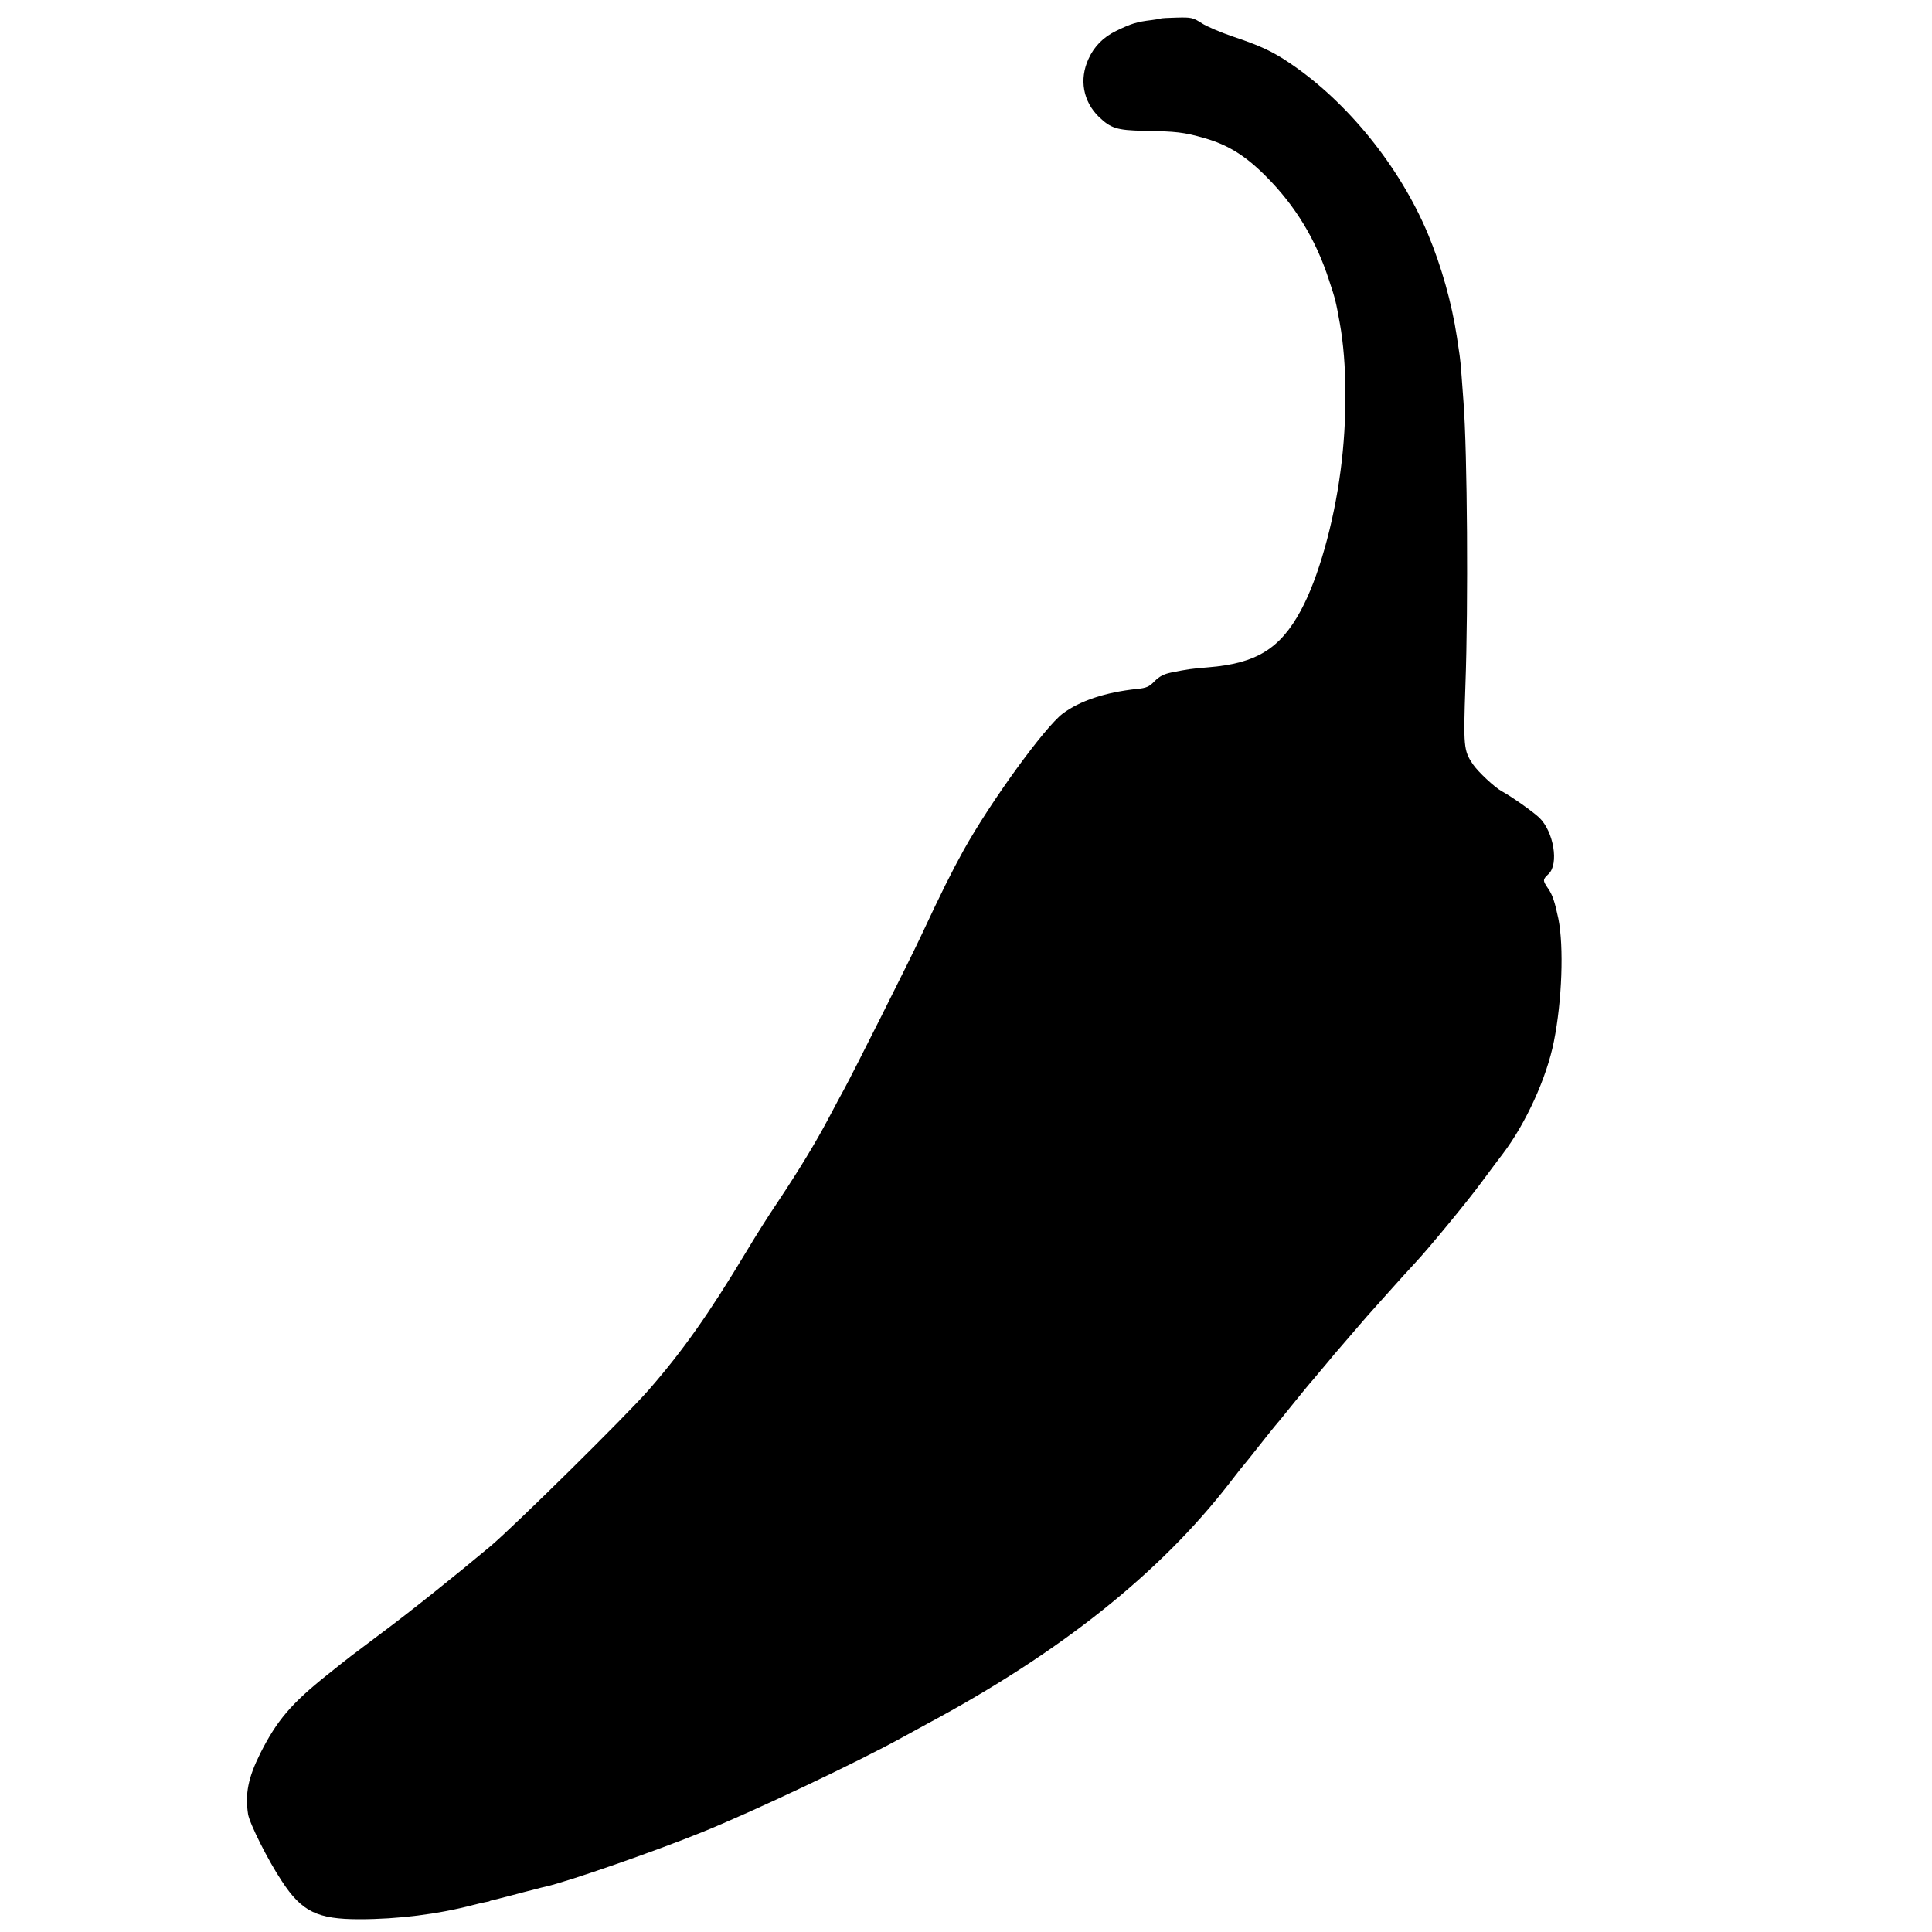 <?xml version="1.0" standalone="no"?>
<!DOCTYPE svg PUBLIC "-//W3C//DTD SVG 20010904//EN"
 "http://www.w3.org/TR/2001/REC-SVG-20010904/DTD/svg10.dtd">
<svg version="1.0" xmlns="http://www.w3.org/2000/svg"
 width="1000pt" height="1000pt" viewBox="0 0 1000 1000"
 preserveAspectRatio="xMidYMid meet">
<g transform="translate(0,1000) scale(0.1,-0.1)"
fill="#000000" stroke="none">
<path d="M6008 9904 c-2 -1 -23 -5 -48 -8 -76 -9 -105 -18 -183 -56 -66 -32
-114 -80 -143 -145 -49 -106 -28 -220 54 -300 62 -59 93 -69 231 -72 170 -3
208 -7 316 -38 122 -35 212 -91 320 -200 150 -151 256 -325 324 -535 34 -103
35 -108 56 -224 37 -204 39 -497 4 -761 -36 -276 -116 -559 -206 -725 -107
-198 -231 -274 -479 -294 -87 -7 -108 -10 -192 -27 -39 -8 -61 -20 -86 -45
-28 -29 -42 -35 -92 -40 -161 -17 -295 -61 -384 -128 -94 -72 -371 -453 -512
-706 -62 -112 -117 -222 -221 -445 -54 -116 -357 -719 -399 -795 -14 -25 -51
-94 -83 -155 -64 -120 -147 -258 -265 -435 -43 -63 -112 -173 -155 -245 -195
-325 -331 -517 -508 -720 -117 -134 -693 -702 -817 -807 -190 -159 -419 -342
-575 -458 -165 -124 -145 -108 -270 -208 -187 -149 -262 -237 -348 -408 -63
-126 -79 -210 -63 -314 8 -49 103 -239 175 -347 103 -158 184 -197 401 -197
198 0 408 26 590 74 19 5 46 11 60 14 14 2 25 5 25 6 0 1 7 3 15 5 8 1 44 11
80 20 36 9 72 19 80 21 8 2 33 8 55 14 22 6 49 13 60 15 115 26 566 183 805
280 268 108 808 364 1040 492 30 17 89 48 130 71 688 369 1204 780 1565 1247
38 50 72 92 75 95 3 3 39 48 80 100 41 52 77 97 80 100 3 3 44 52 90 110 47
58 87 107 90 110 3 3 28 32 55 65 28 33 60 71 71 85 50 58 160 186 169 196 5
6 39 44 75 84 79 89 160 178 180 199 60 64 261 307 334 406 49 66 101 136 116
155 118 156 226 392 263 580 42 210 52 490 23 635 -18 85 -30 122 -51 153 -31
45 -31 49 0 78 55 51 27 220 -48 292 -33 31 -143 109 -193 136 -36 19 -124
101 -151 141 -47 70 -49 91 -38 410 15 412 10 1202 -10 1465 -2 30 -7 92 -10
136 -3 45 -8 93 -10 105 -2 13 -8 56 -14 94 -27 178 -80 366 -150 534 -146
349 -418 685 -716 885 -90 61 -154 90 -294 137 -62 21 -135 52 -161 69 -45 29
-54 31 -129 29 -44 -1 -82 -3 -83 -5z"/>
</g>
</svg>
